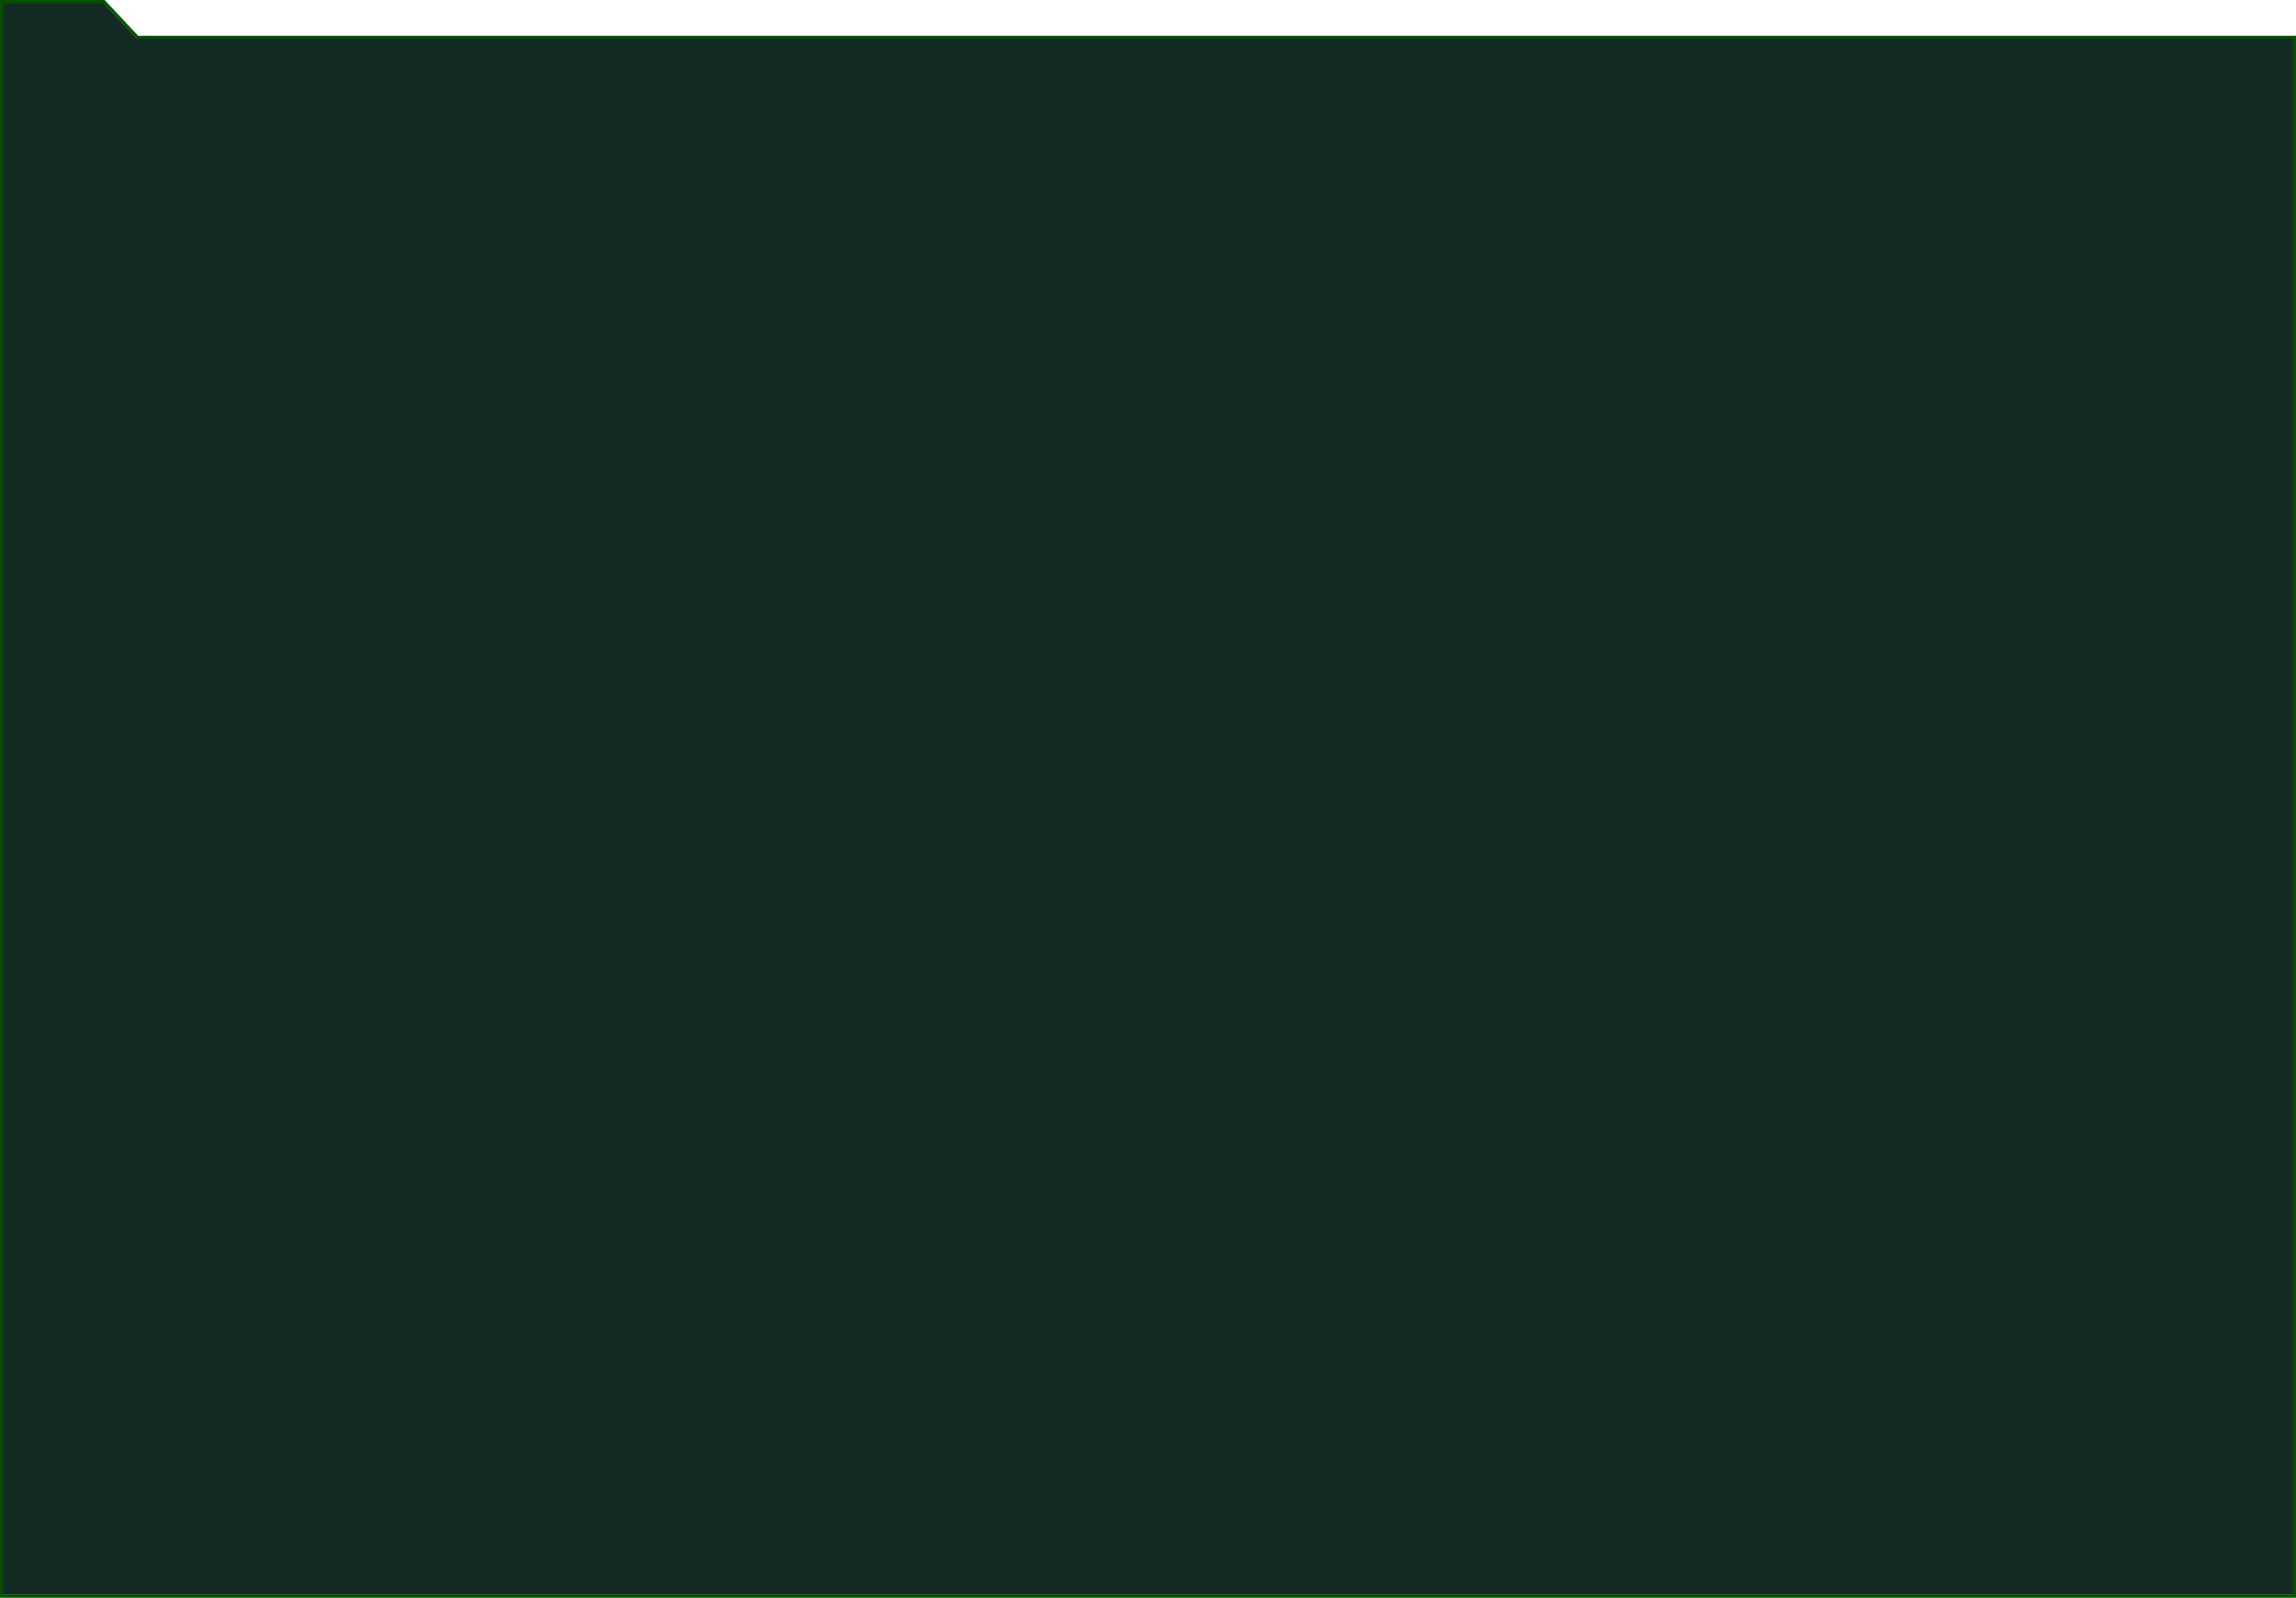 <svg width="822" height="572" viewBox="0 0 822 572" fill="none" xmlns="http://www.w3.org/2000/svg">
<path d="M1 0.5H0.5V1V571V571.5H1H821H821.5V571V13.8V13.3H821H49.217L37.365 0.658L37.217 0.5H37H1Z" fill="#081F17" fill-opacity="0.95"/>
<path d="M1 0.5H0.5V1V571V571.5H1H821H821.5V571V13.8V13.3H821H49.217L37.365 0.658L37.217 0.5H37H1Z" stroke="#75FF72"/>
<path d="M1 0.5H0.5V1V571V571.5H1H821H821.5V571V13.8V13.3H821H49.217L37.365 0.658L37.217 0.5H37H1Z" stroke="#025000"/>
</svg>
